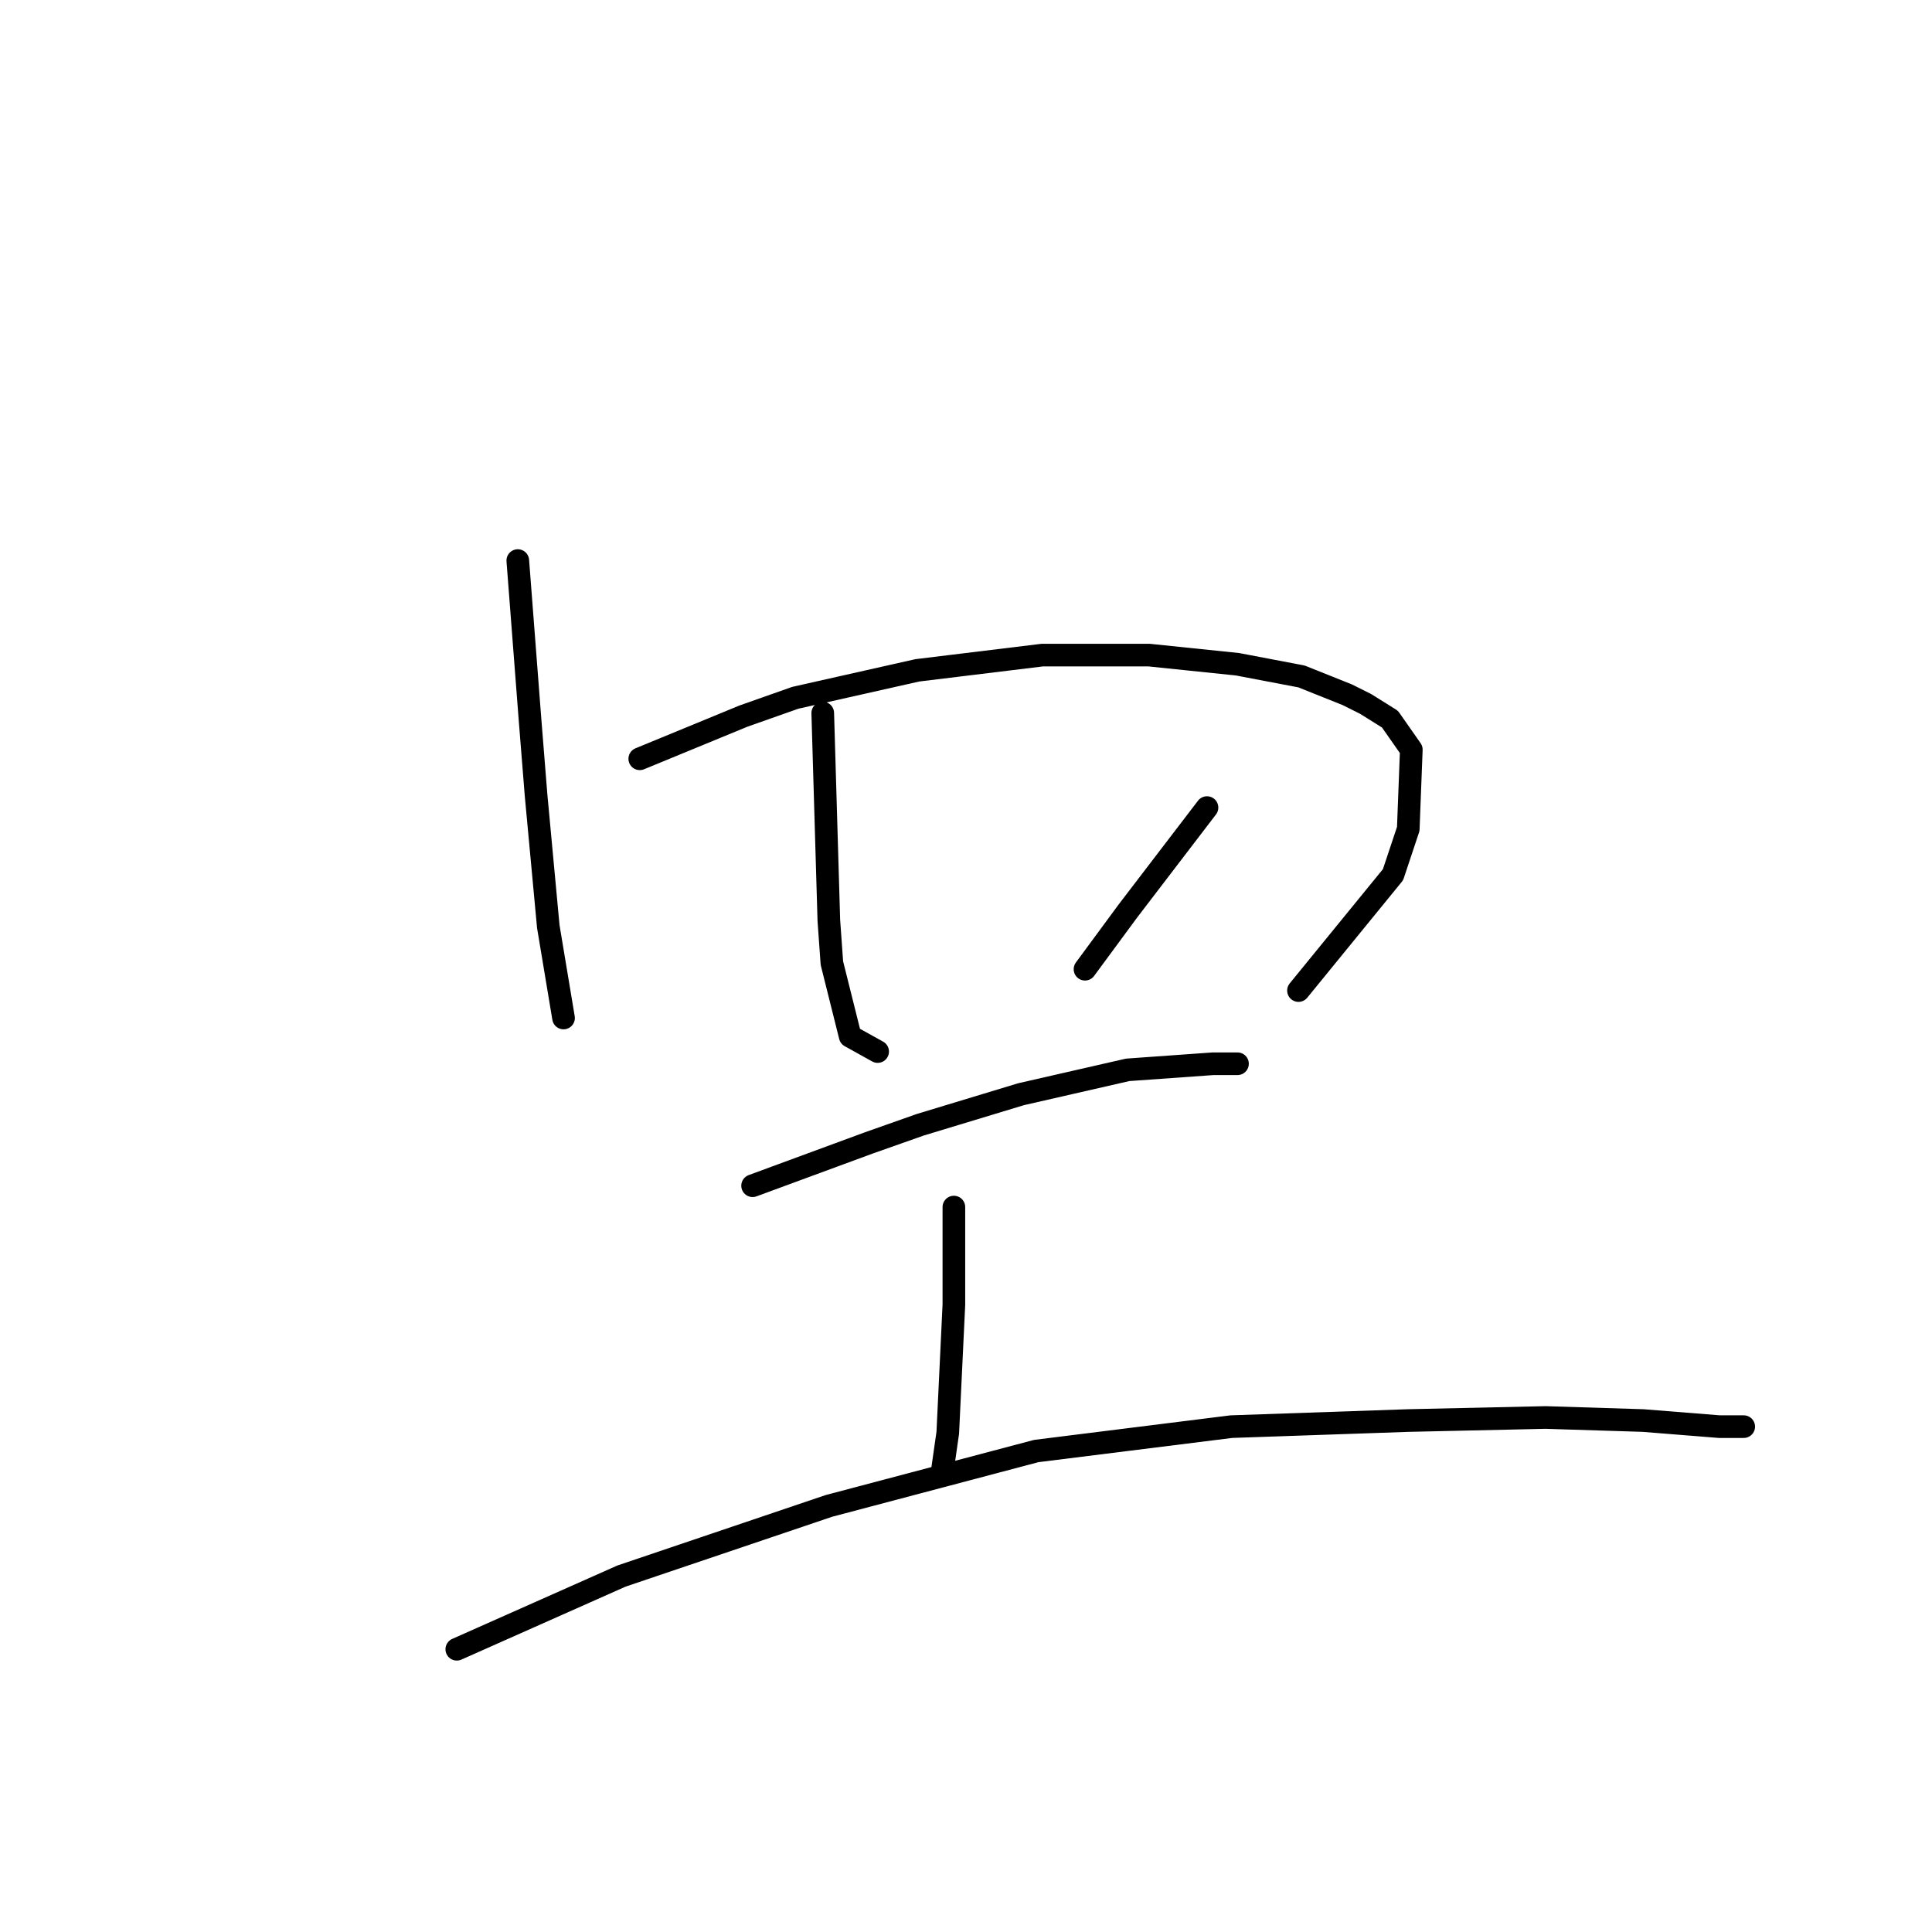 <?xml version="1.0" standalone="no"?>
    <svg width="256" height="256" xmlns="http://www.w3.org/2000/svg" version="1.1">
    <polyline stroke="black" stroke-width="3" stroke-linecap="round" fill="transparent" stroke-linejoin="round" points="68.61 74.278 69.418 84.784 70.226 95.29 71.034 105.392 72.651 122.768 74.671 134.89 74.671 134.89 " />
        <polyline stroke="black" stroke-width="3" stroke-linecap="round" fill="transparent" stroke-linejoin="round" points="84.773 100.543 91.643 97.715 98.512 94.886 105.381 92.462 121.545 88.825 138.112 86.804 152.255 86.804 163.973 88.017 172.459 89.633 178.52 92.058 180.945 93.27 184.177 95.29 187.006 99.331 186.602 109.837 184.582 115.898 172.055 131.254 172.055 131.254 " />
        <polyline stroke="black" stroke-width="3" stroke-linecap="round" fill="transparent" stroke-linejoin="round" points="109.018 94.482 109.422 108.221 109.826 121.96 110.23 127.617 112.655 137.315 116.292 139.335 116.292 139.335 " />
        <polyline stroke="black" stroke-width="3" stroke-linecap="round" fill="transparent" stroke-linejoin="round" points="159.933 107.009 154.679 113.878 149.426 120.747 143.769 128.425 143.769 128.425 " />
        <polyline stroke="black" stroke-width="3" stroke-linecap="round" fill="transparent" stroke-linejoin="round" points="99.724 157.115 107.402 154.286 115.079 151.458 121.949 149.033 135.283 144.992 149.426 141.76 160.741 140.952 163.973 140.952 163.973 140.952 " />
        <polyline stroke="black" stroke-width="3" stroke-linecap="round" fill="transparent" stroke-linejoin="round" points="126.394 159.943 126.394 166.409 126.394 172.874 125.585 189.845 124.777 195.503 124.777 195.503 " />
        <polyline stroke="black" stroke-width="3" stroke-linecap="round" fill="transparent" stroke-linejoin="round" points="60.528 218.535 71.438 213.686 82.349 208.837 109.826 199.543 137.304 192.27 163.165 189.037 186.602 188.229 204.786 187.825 217.716 188.229 227.818 189.037 231.051 189.037 231.051 189.037 " />
        </svg>